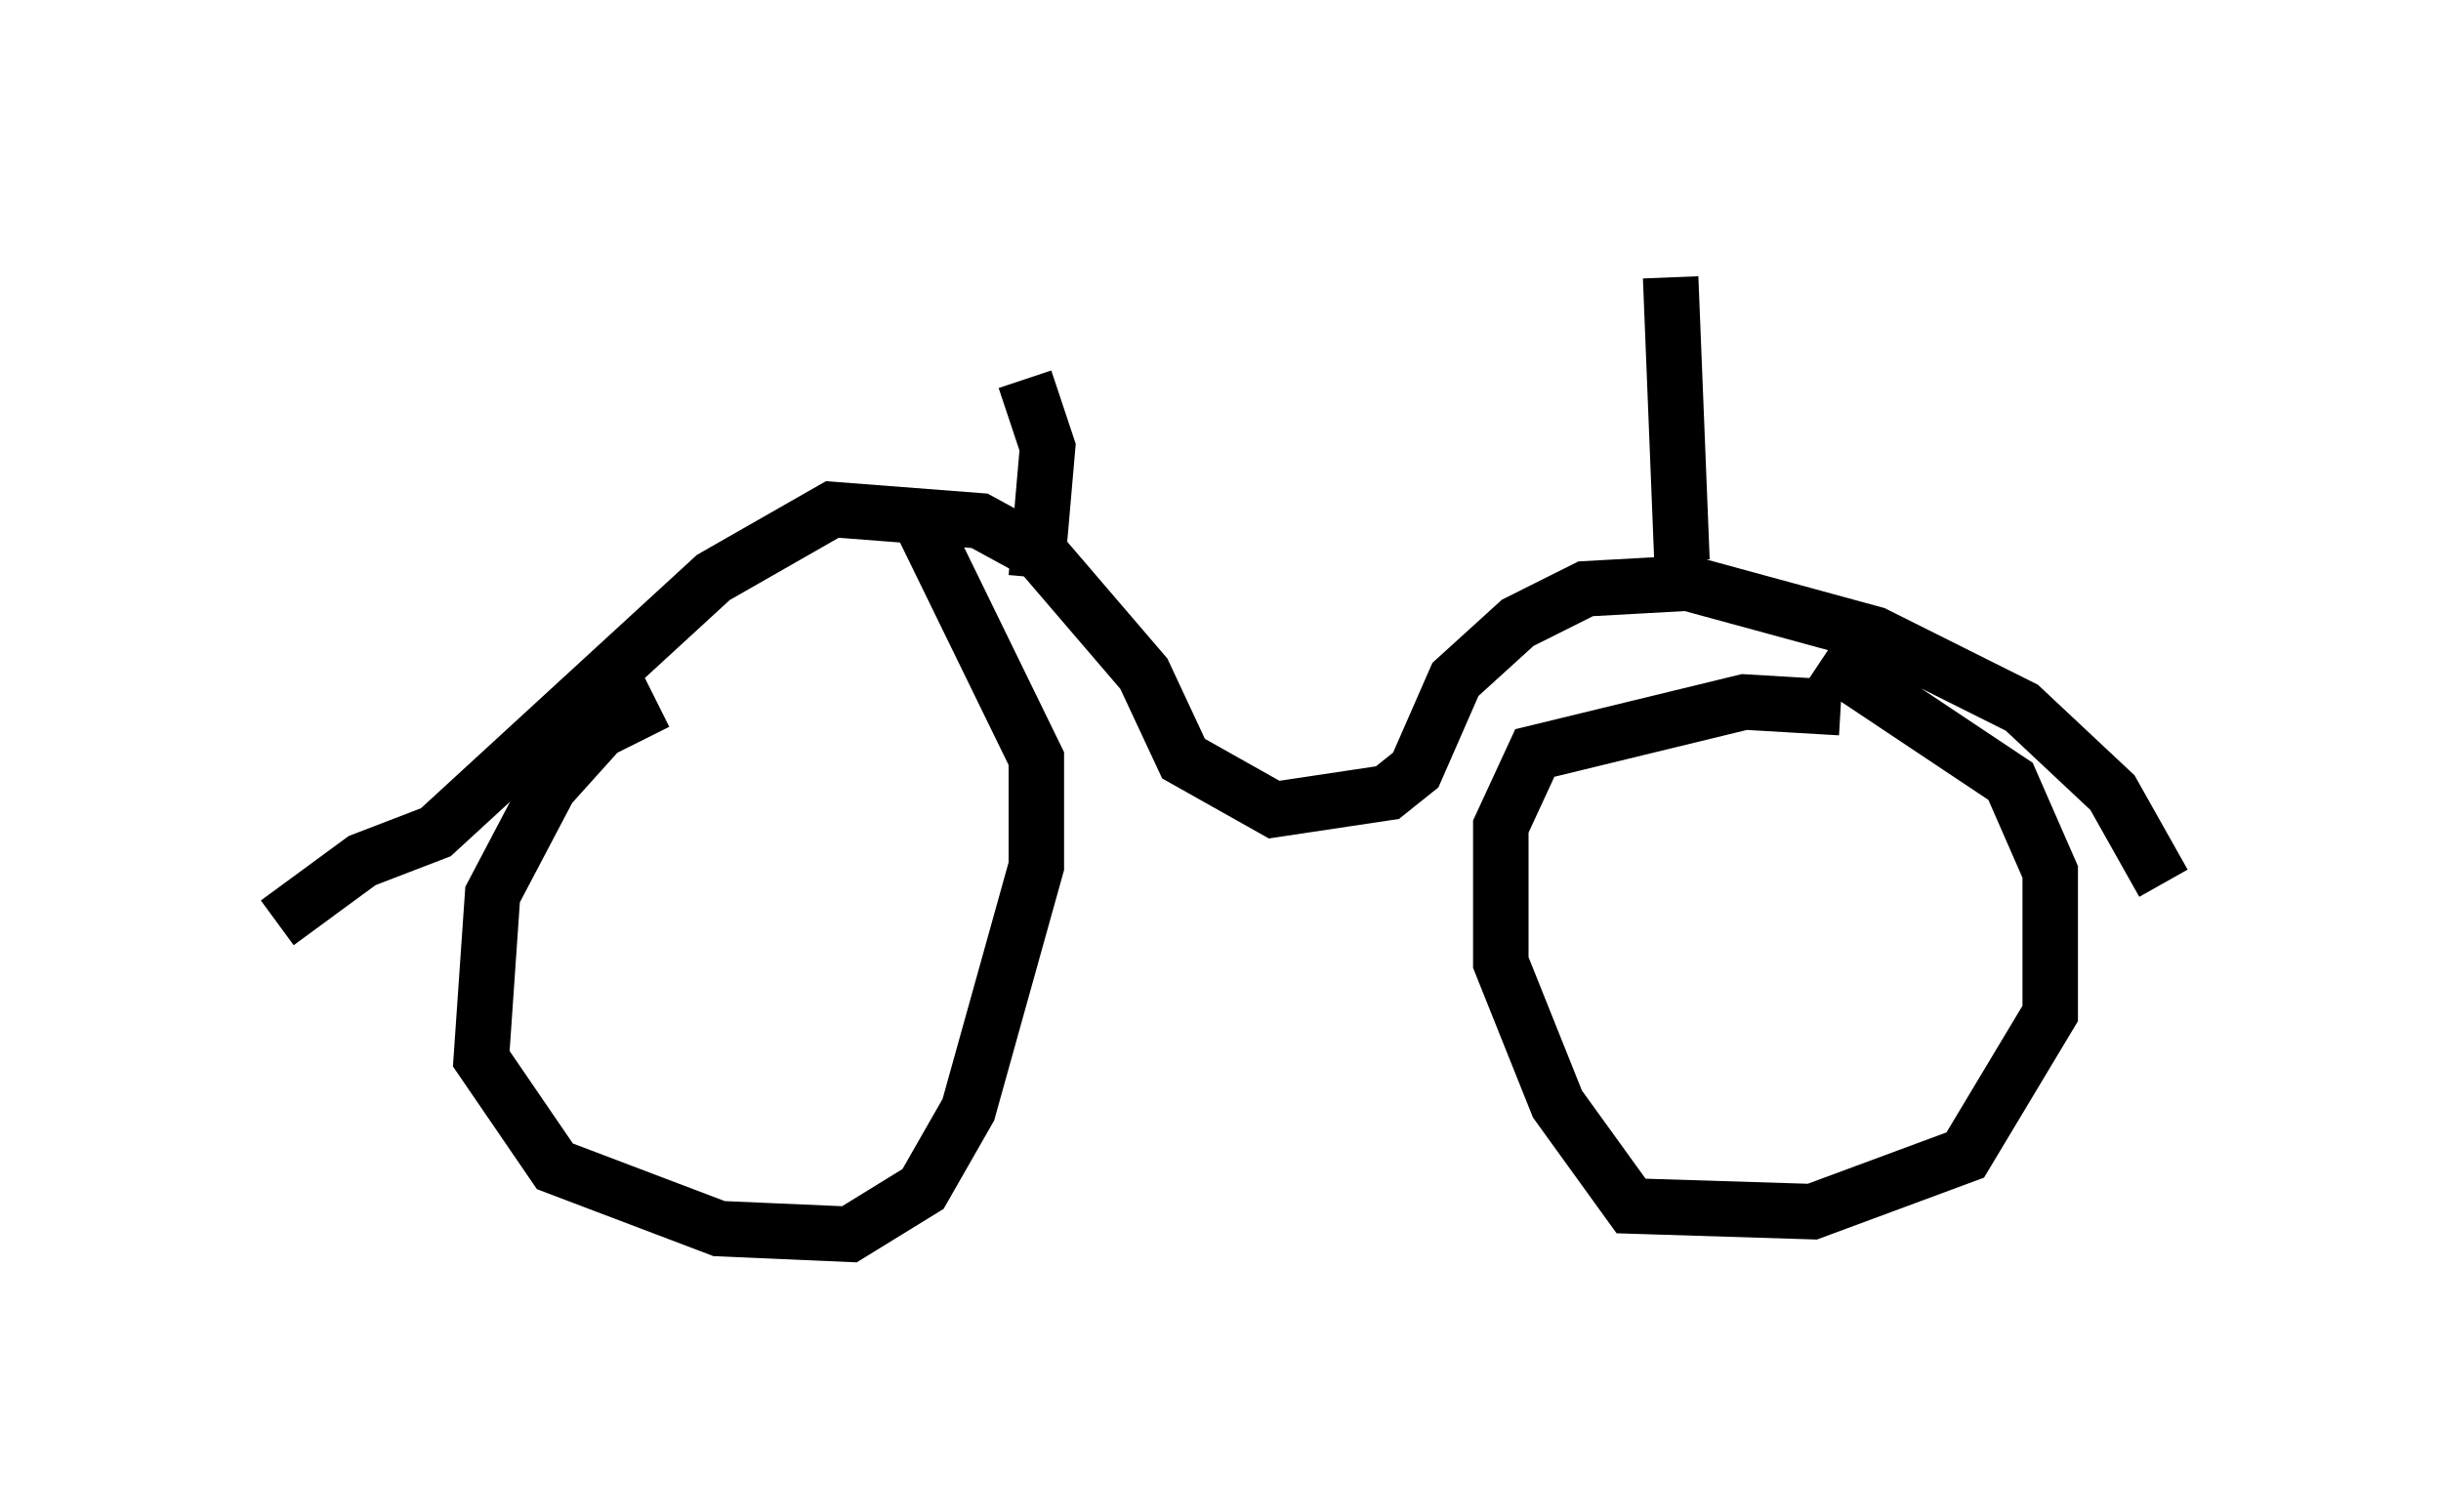 <?xml version="1.0" encoding="utf-8" ?>
<svg baseProfile="full" height="27.252" version="1.1" width="43.994" xmlns="http://www.w3.org/2000/svg" xmlns:ev="http://www.w3.org/2001/xml-events" xmlns:xlink="http://www.w3.org/1999/xlink"><defs /><rect fill="white" height="27.252" width="43.994" x="0" y="0" /><path d="M17.352, 12.656 m-5.513, 0.0 l-1.021, 0.51 -0.919, 1.021 l-1.021, 1.94 -0.204, 2.96 l1.327, 1.94 2.96, 1.123 l2.348, 0.102 1.327, -0.817 l0.817, -1.429 1.225, -4.39 l0.0, -1.94 -2.042, -4.185 m16.538, 3.267 l-1.735, -0.102 -3.777, 0.919 l-0.613, 1.327 0.0, 2.45 l1.021, 2.552 1.327, 1.838 l3.267, 0.102 2.756, -1.021 l1.531, -2.552 0.0, -2.552 l-0.715, -1.633 -3.369, -2.246 m6.125, 4.083 l-0.919, -1.633 -1.633, -1.531 l-2.654, -1.327 -3.369, -0.919 l-1.838, 0.102 -1.225, 0.613 l-1.123, 1.021 -0.715, 1.633 l-0.51, 0.408 -2.042, 0.306 l-1.633, -0.919 -0.715, -1.531 l-1.838, -2.144 -1.123, -0.613 l-2.654, -0.204 -2.144, 1.225 l-5.002, 4.594 -1.327, 0.51 l-1.531, 1.123 m25.317, -6.533 l-0.204, -5.104 m-11.433, 5.41 l0.204, -2.348 -0.408, -1.225 " fill="none" stroke="black" stroke-width="1" /></svg>